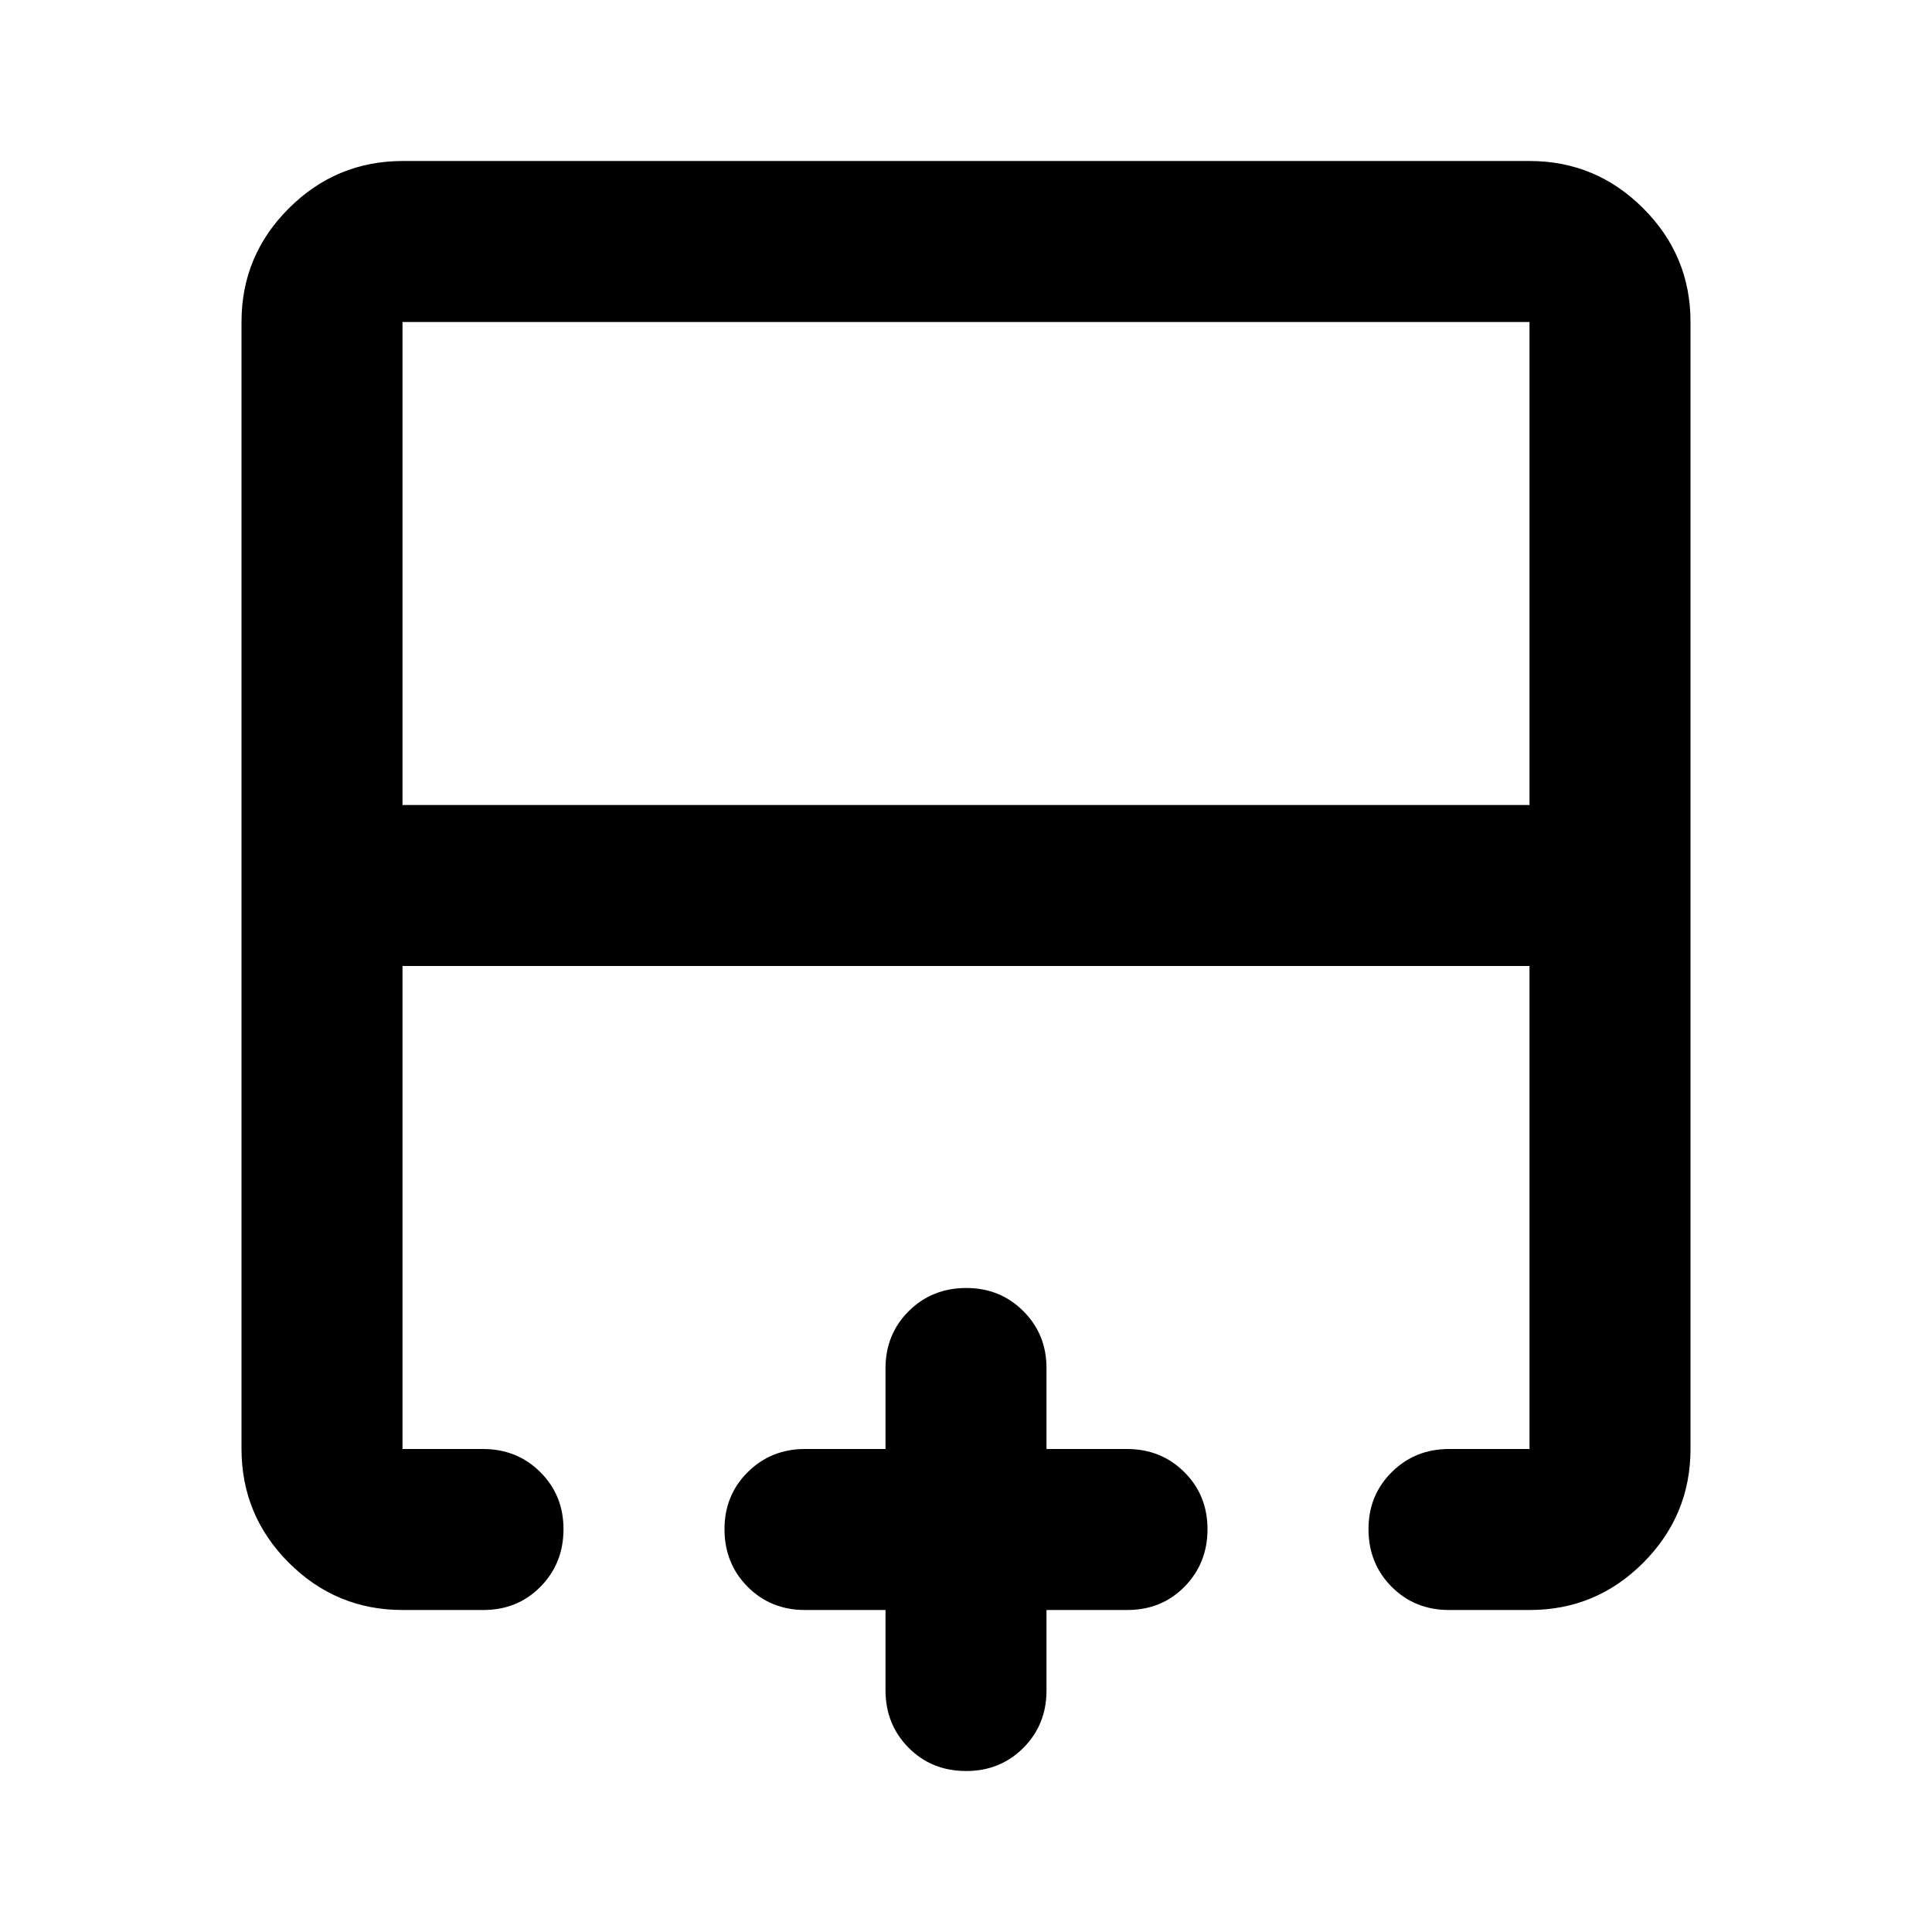 <svg width="24" height="24" viewBox="0 0 24 24" fill="none" xmlns="http://www.w3.org/2000/svg">
<path d="M19 10V4H5V10H19ZM5 20C4.45 20 3.979 19.804 3.588 19.413C3.197 19.022 3.001 18.551 3 18V4C3 3.45 3.196 2.979 3.588 2.588C3.98 2.197 4.451 2.001 5 2H19C19.55 2 20.021 2.196 20.413 2.588C20.805 2.98 21.001 3.451 21 4V18C21 18.55 20.804 19.021 20.413 19.413C20.022 19.805 19.551 20.001 19 20H18C17.717 20 17.479 19.904 17.288 19.712C17.097 19.52 17.001 19.283 17 19C16.999 18.717 17.095 18.48 17.288 18.288C17.481 18.096 17.718 18 18 18H19V12H5V18H6C6.283 18 6.521 18.096 6.713 18.288C6.905 18.48 7.001 18.717 7 19C6.999 19.283 6.903 19.52 6.712 19.713C6.521 19.906 6.283 20.001 6 20H5ZM12 22C11.717 22 11.479 21.904 11.288 21.712C11.097 21.52 11.001 21.283 11 21V20H10C9.717 20 9.479 19.904 9.288 19.712C9.097 19.52 9.001 19.283 9 19C8.999 18.717 9.095 18.48 9.288 18.288C9.481 18.096 9.718 18 10 18H11V17C11 16.717 11.096 16.479 11.288 16.288C11.48 16.097 11.717 16.001 12 16C12.283 15.999 12.52 16.095 12.713 16.288C12.906 16.481 13.001 16.718 13 17V18H14C14.283 18 14.521 18.096 14.713 18.288C14.905 18.48 15.001 18.717 15 19C14.999 19.283 14.903 19.52 14.712 19.713C14.521 19.906 14.283 20.001 14 20H13V21C13 21.283 12.904 21.521 12.712 21.713C12.52 21.905 12.283 22.001 12 22Z" fill="black"/>
</svg>

